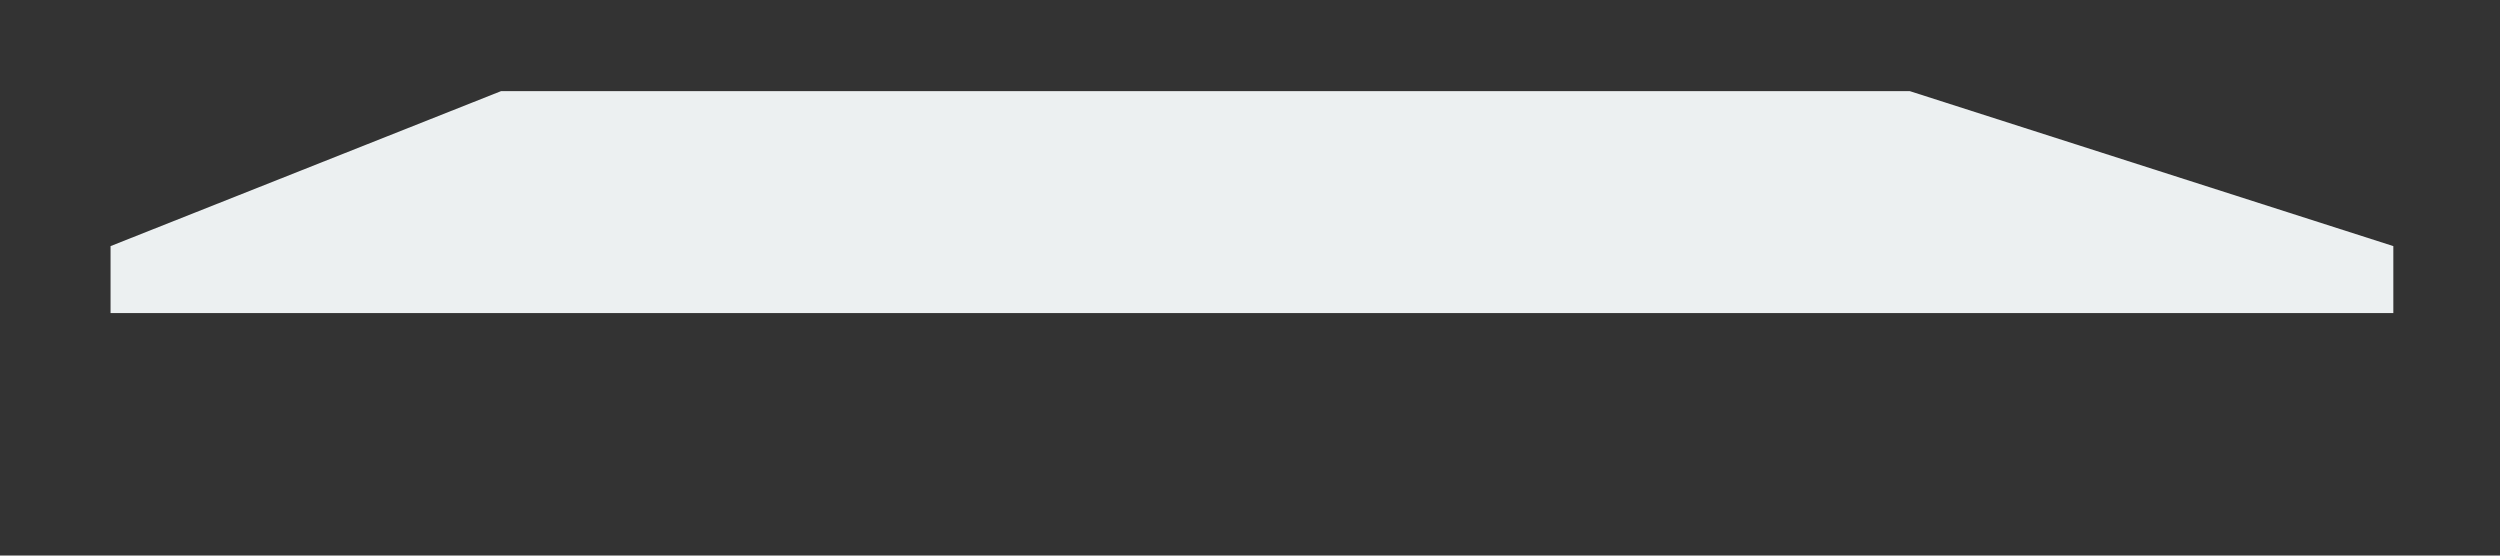 <svg width="9" height="2" viewBox="0 0 9 2" fill="none" xmlns="http://www.w3.org/2000/svg">
<rect x="0" y="0" width="9" height="2" fill="#333333" stroke="none"/>
<path d="M1.804 0.328H6.875L8.616 0.886V1.127H4.508H0.398V0.886L1.804 0.328Z" fill="#ECF0F1"/>
</svg>
